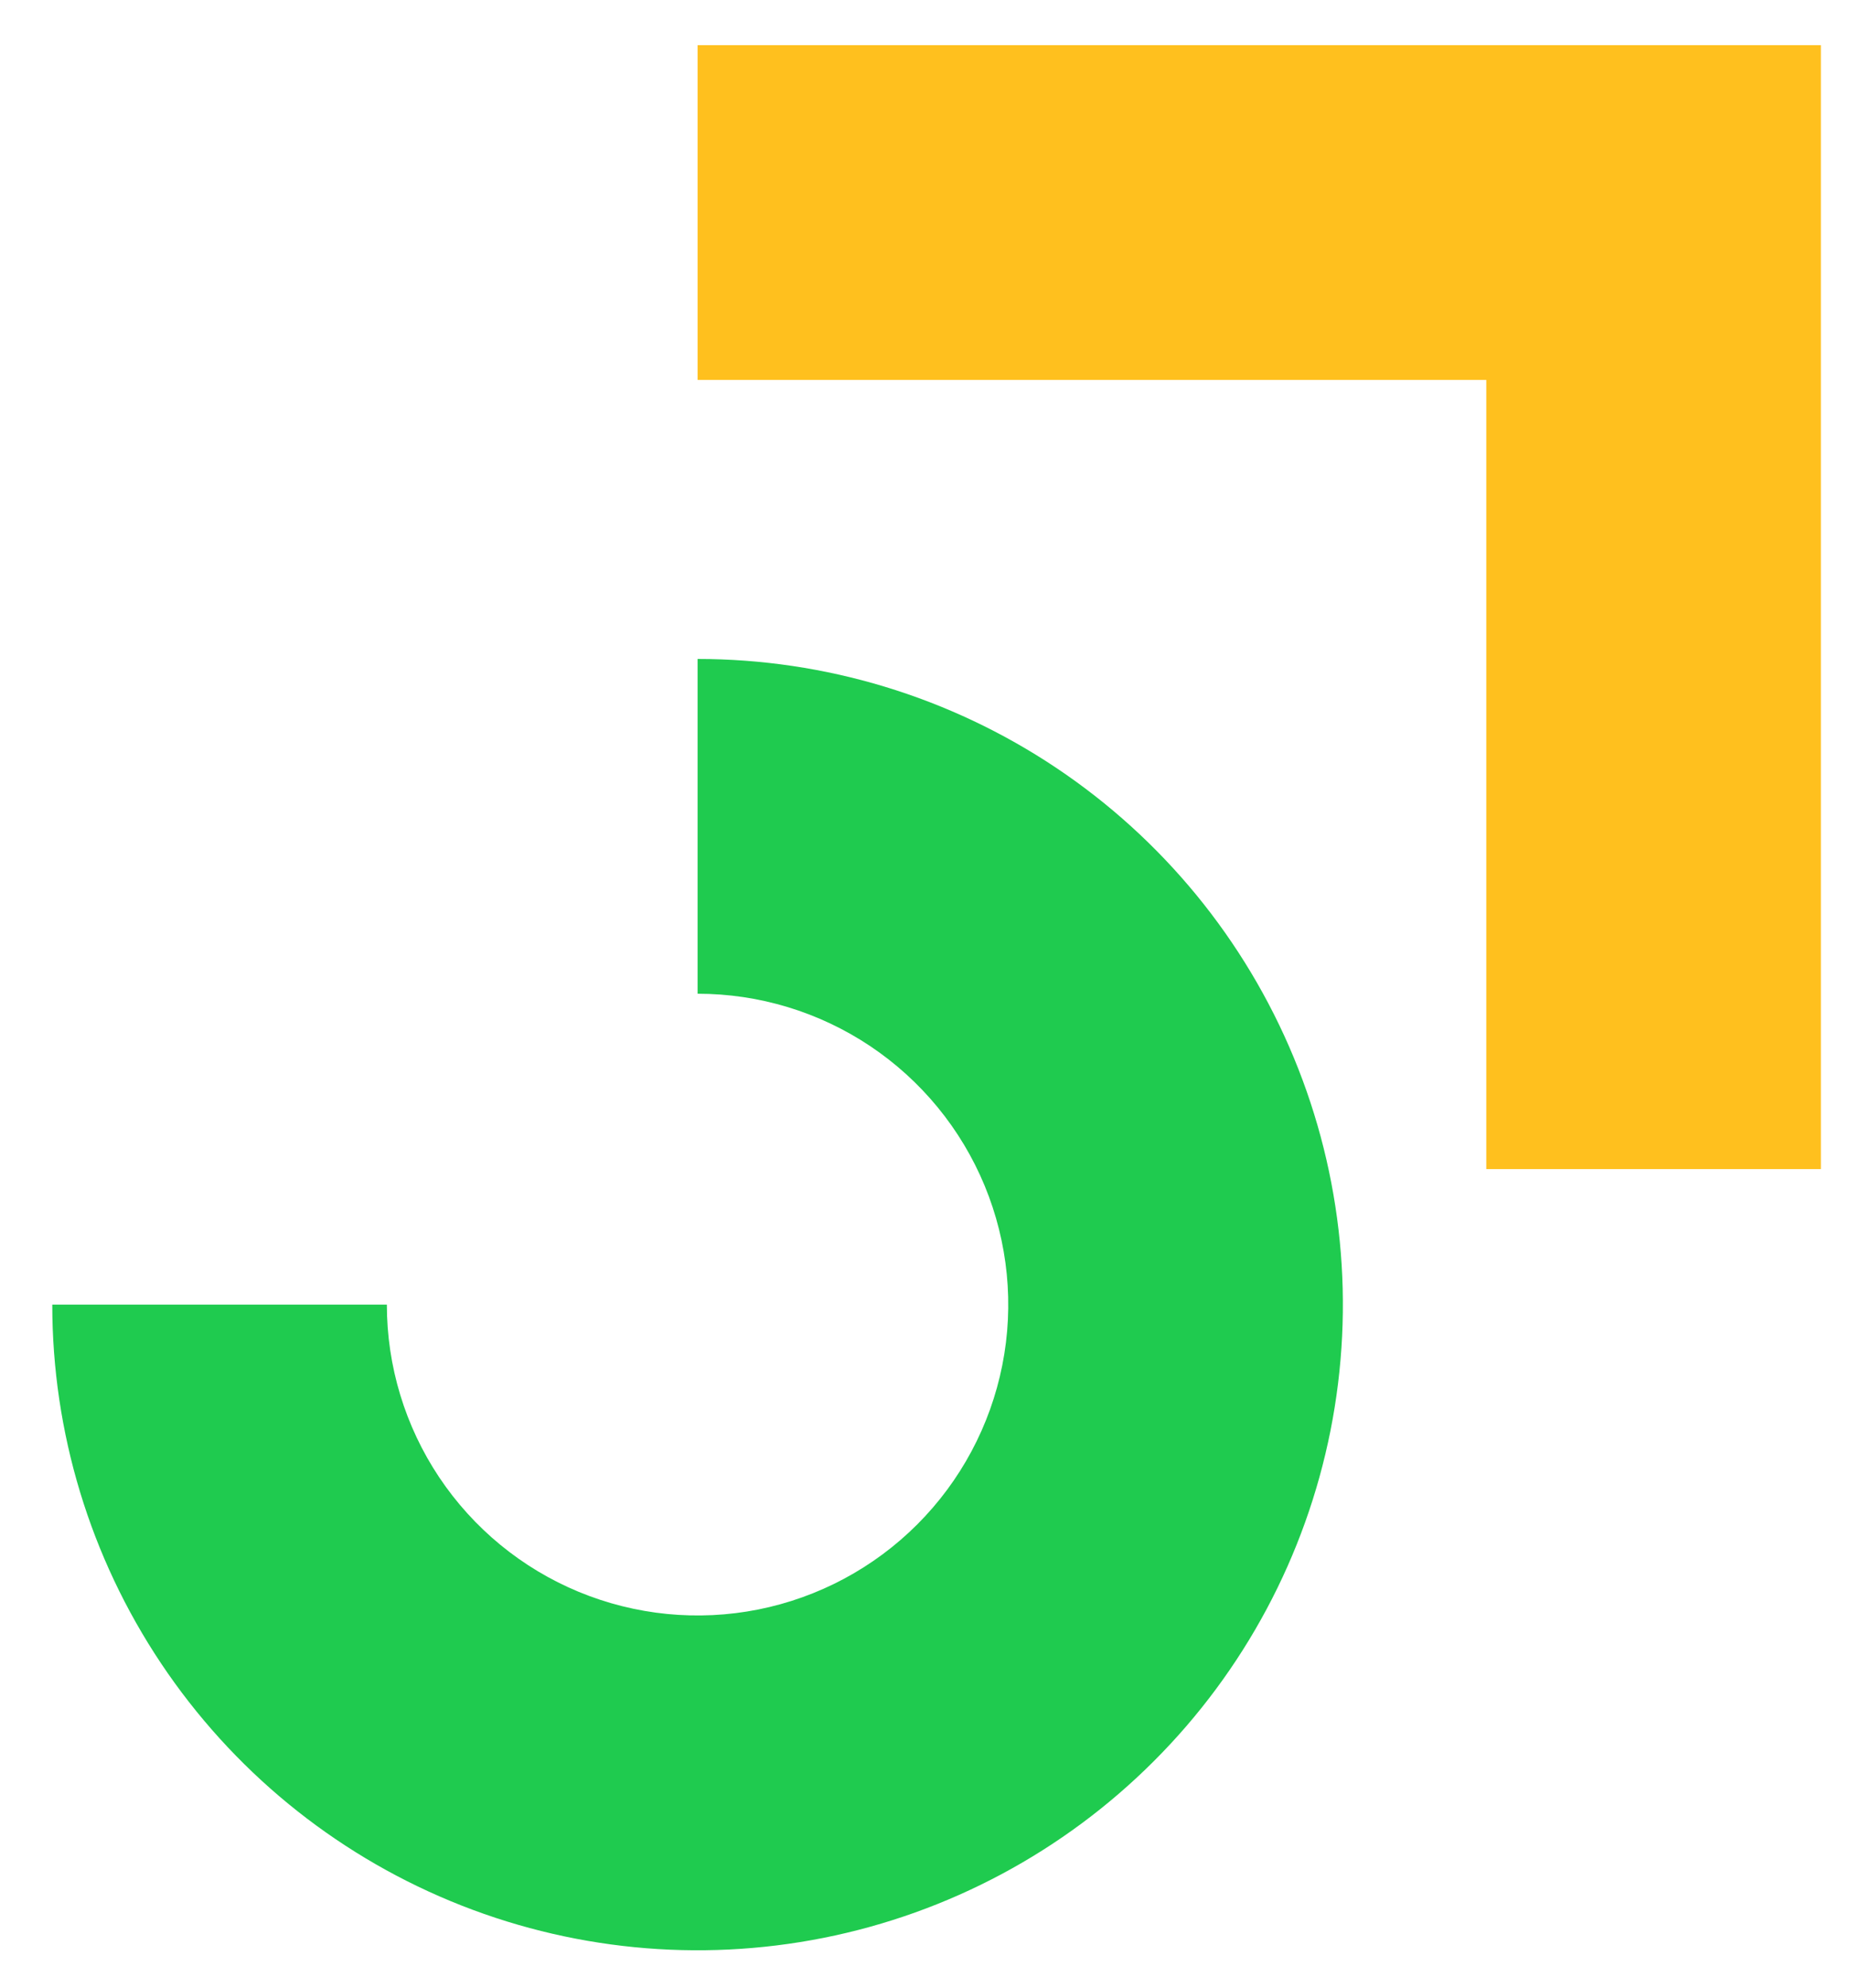 <svg width="27" height="29" viewBox="0 0 27 29" fill="none" xmlns="http://www.w3.org/2000/svg">
<path fill-rule="evenodd" clip-rule="evenodd" d="M21.692 5.542H10.181V0.659L26.575 0.659V17.053H21.692V5.542Z" fill="#FFC01E"/>
<path fill-rule="evenodd" clip-rule="evenodd" d="M12.7 15.259C11.954 14.761 11.078 14.495 10.181 14.495V9.612C12.044 9.612 13.864 10.164 15.413 11.199C16.962 12.234 18.169 13.705 18.882 15.426C19.595 17.146 19.781 19.04 19.418 20.867C19.055 22.694 18.158 24.372 16.84 25.689C15.523 27.006 13.845 27.904 12.018 28.267C10.191 28.63 8.298 28.444 6.577 27.731C4.856 27.018 3.385 25.811 2.35 24.262C1.315 22.713 0.763 20.892 0.763 19.03L5.646 19.03C5.646 19.927 5.912 20.803 6.41 21.549C6.909 22.295 7.617 22.876 8.445 23.219C9.274 23.562 10.186 23.652 11.066 23.477C11.945 23.302 12.753 22.87 13.387 22.236C14.021 21.602 14.453 20.794 14.628 19.914C14.803 19.035 14.713 18.123 14.37 17.294C14.027 16.466 13.446 15.758 12.7 15.259Z" fill="#1FCB4F"/>
</svg>
